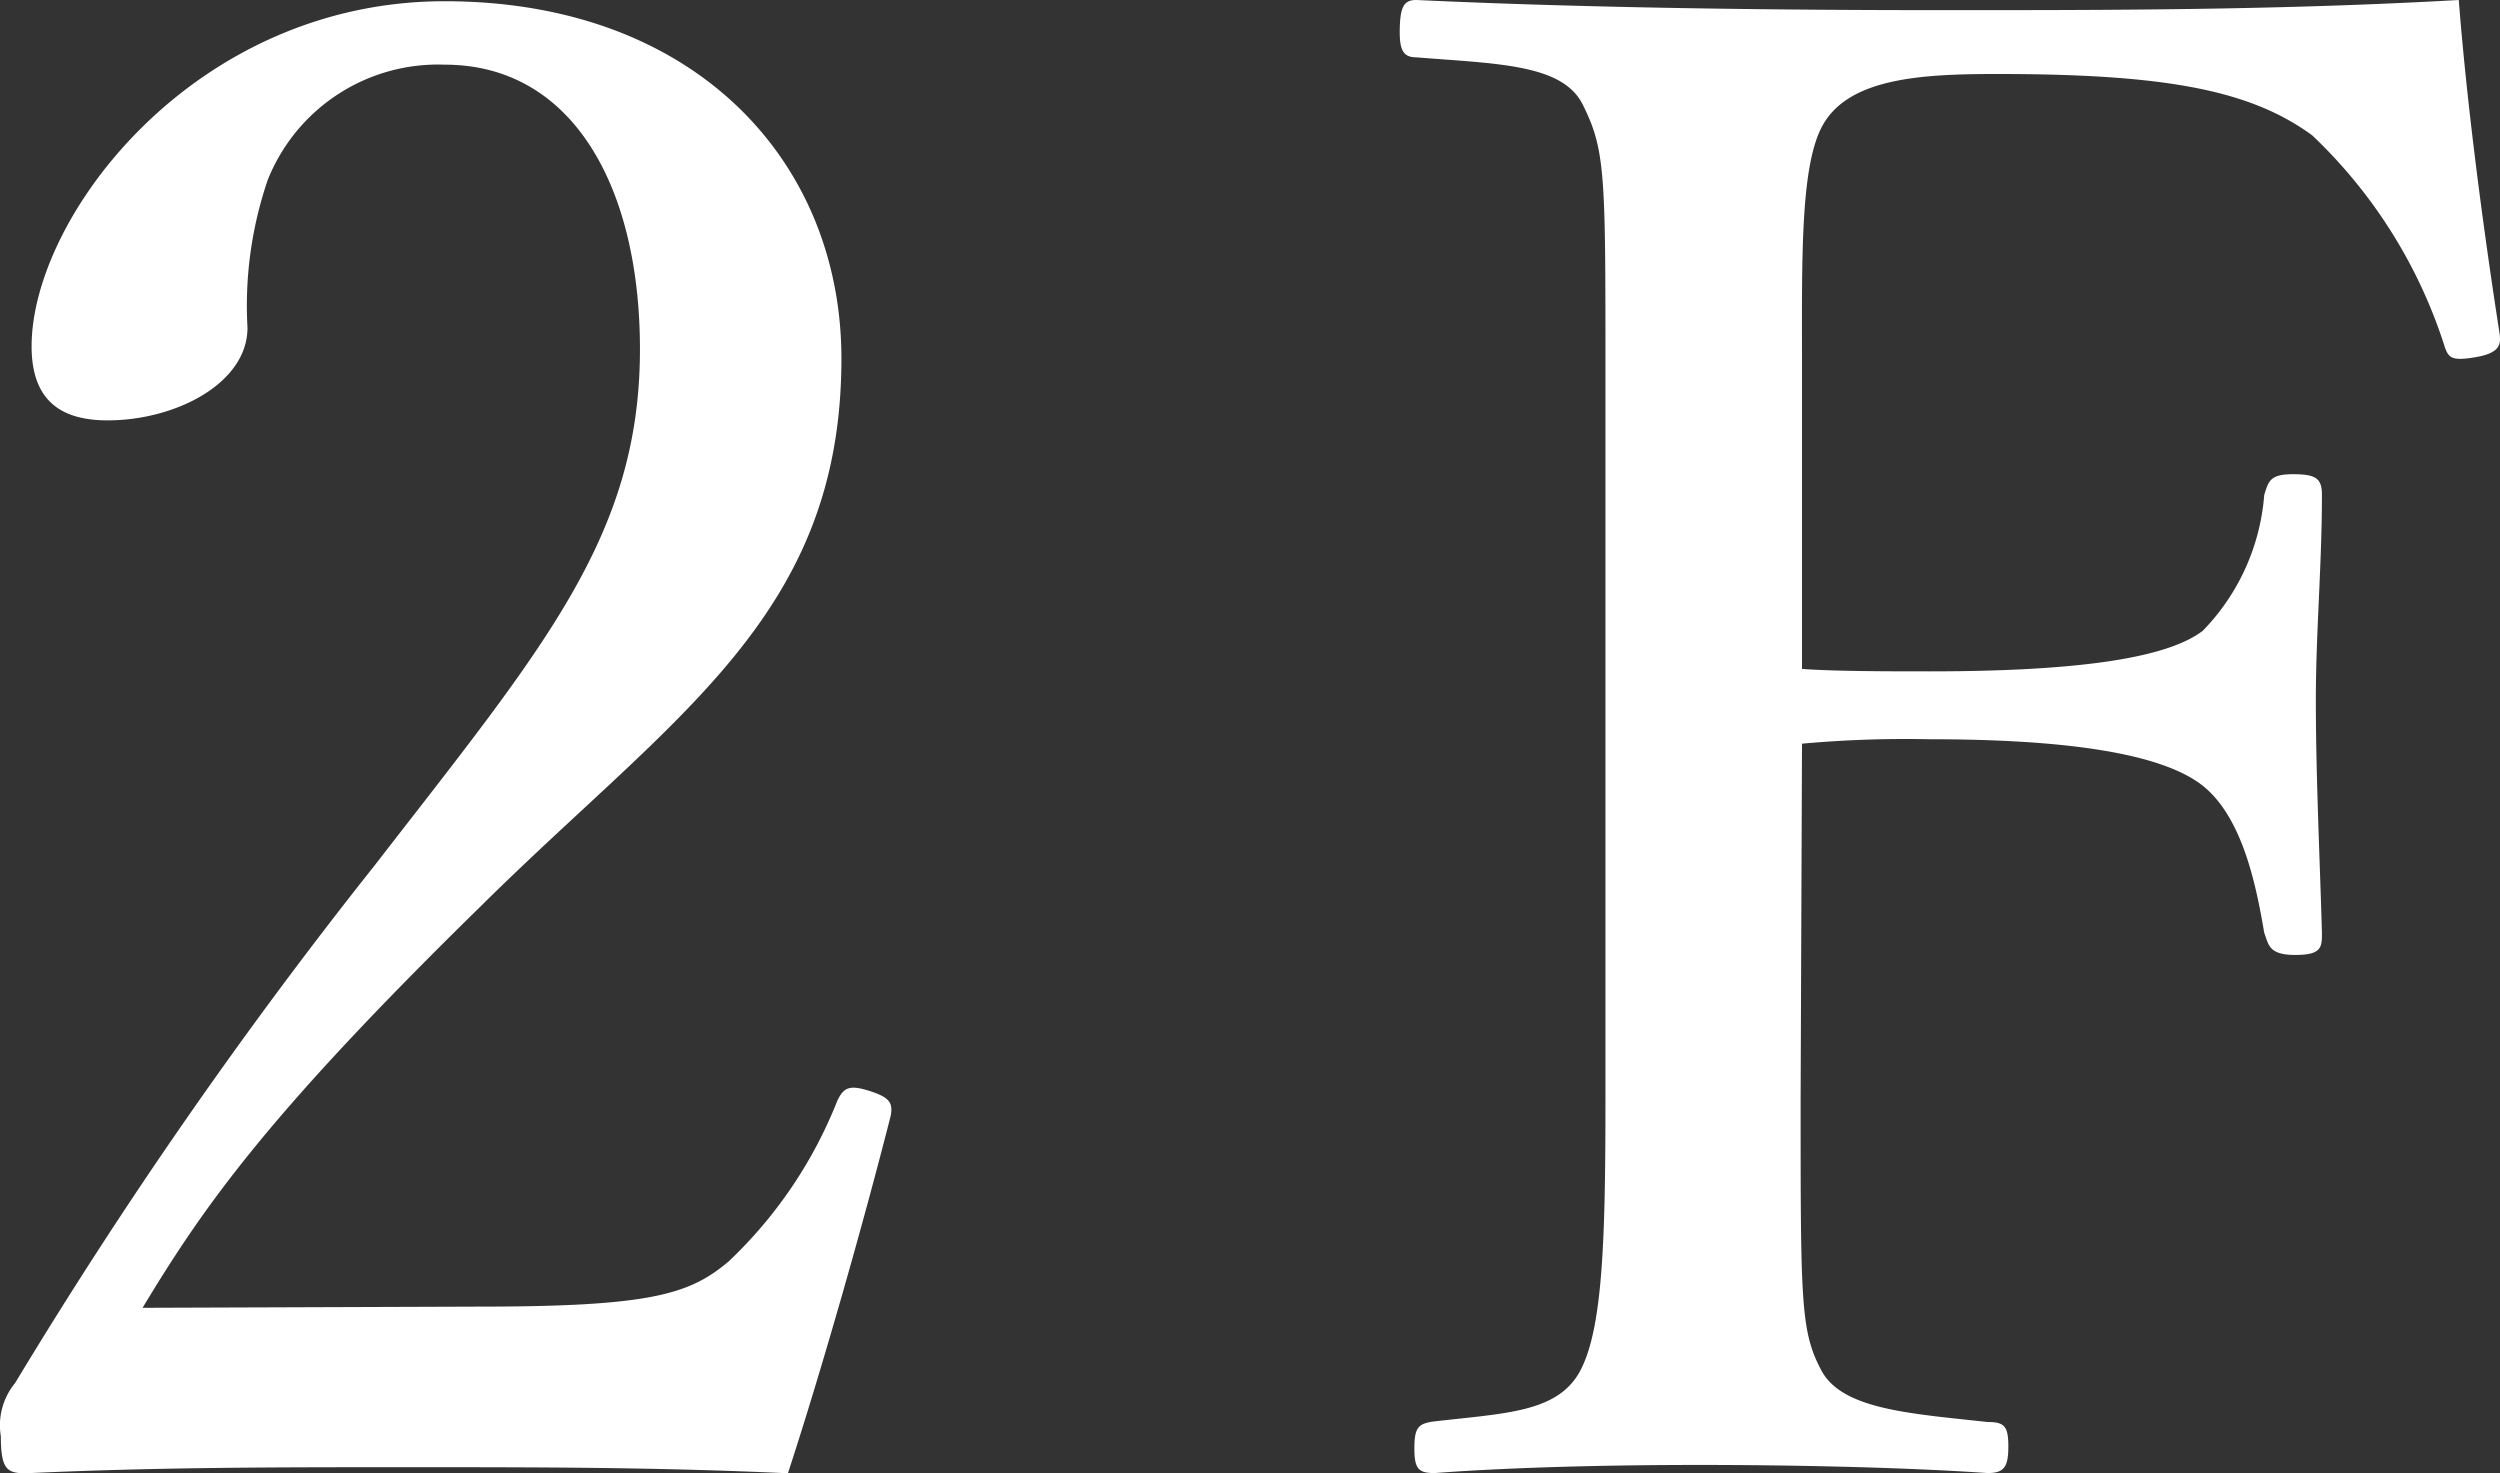 <svg xmlns="http://www.w3.org/2000/svg" width="56.325" height="33.193" viewBox="0 0 56.325 33.193">
  <rect x="0" y="0" width="56.325" height="33.193" fill="#333333" stroke="none"/>
  <g id="グループ_3055" data-name="グループ 3055" transform="translate(-1322.781 -2424.959)">
    <path id="パス_21308" data-name="パス 21308" d="M33.678,35.02c3.847,0,4.726-.275,5.605-1.017a10.075,10.075,0,0,0,2.445-3.609c.147-.321.284-.376.742-.229s.513.275.467.55c-.6,2.363-1.53,5.651-2.317,8.06-2.958-.137-5.6-.137-8.564-.137s-5.651,0-8.61.137c-.421,0-.559-.092-.559-.833a1.5,1.5,0,0,1,.321-1.2,110.827,110.827,0,0,1,8.106-11.669c3.8-4.909,5.972-7.41,5.972-11.623,0-3.664-1.52-6.411-4.4-6.411a4.131,4.131,0,0,0-3.984,2.592,8.765,8.765,0,0,0-.458,3.334c0,1.255-1.621,2.088-3.151,2.088-.971,0-1.713-.376-1.713-1.667,0-2.922,3.664-7.776,9.306-7.776s8.939,3.609,8.939,8.051c0,5.789-3.755,8.014-8.106,12.319-4.818,4.717-6.246,6.759-7.639,9.067Z" transform="translate(1299.913 2419.377)" fill="#fff"/>
    <path id="パス_21309" data-name="パス 21309" d="M66.331,30.346c0,4.58,0,5.23.467,6.109s1.988.971,3.746,1.163c.376,0,.467.092.467.55s-.092.6-.467.6c-1.988-.137-4.58-.183-6.485-.183s-4.158.046-5.972.183c-.366,0-.458-.092-.458-.559s.092-.55.412-.6c1.621-.192,2.83-.192,3.334-1.163s.559-3,.559-6.109V13.915c0-4.406,0-4.955-.513-5.981-.458-.916-1.942-.916-3.746-1.062-.275,0-.376-.137-.376-.559,0-.6.1-.733.376-.733,3.893.183,8.243.229,11.907.229s7.547,0,11.577-.229c.183,2.354.55,5.138.916,7.492.046.284,0,.467-.559.559s-.6,0-.7-.321a11.275,11.275,0,0,0-2.958-4.68c-1.392-1.017-3.288-1.383-7.1-1.383-1.713,0-3.334.092-3.929,1.154-.513.916-.467,3.059-.467,5.5v6.75c.742.055,1.988.055,2.867.055,3.013,0,5.285-.238,6.164-.916a4.928,4.928,0,0,0,1.383-3.059c.1-.321.137-.467.65-.467s.65.092.65.467c0,1.575-.137,3.1-.137,4.625,0,1.722.092,3.618.137,5.239,0,.321,0,.5-.6.5s-.6-.229-.7-.5c-.183-1.072-.5-2.693-1.475-3.38s-3.1-.98-6.072-.98a25.985,25.985,0,0,0-2.867.1Z" transform="translate(1297.018 2419.379)" fill="#fff"/>
  </g>
</svg>

